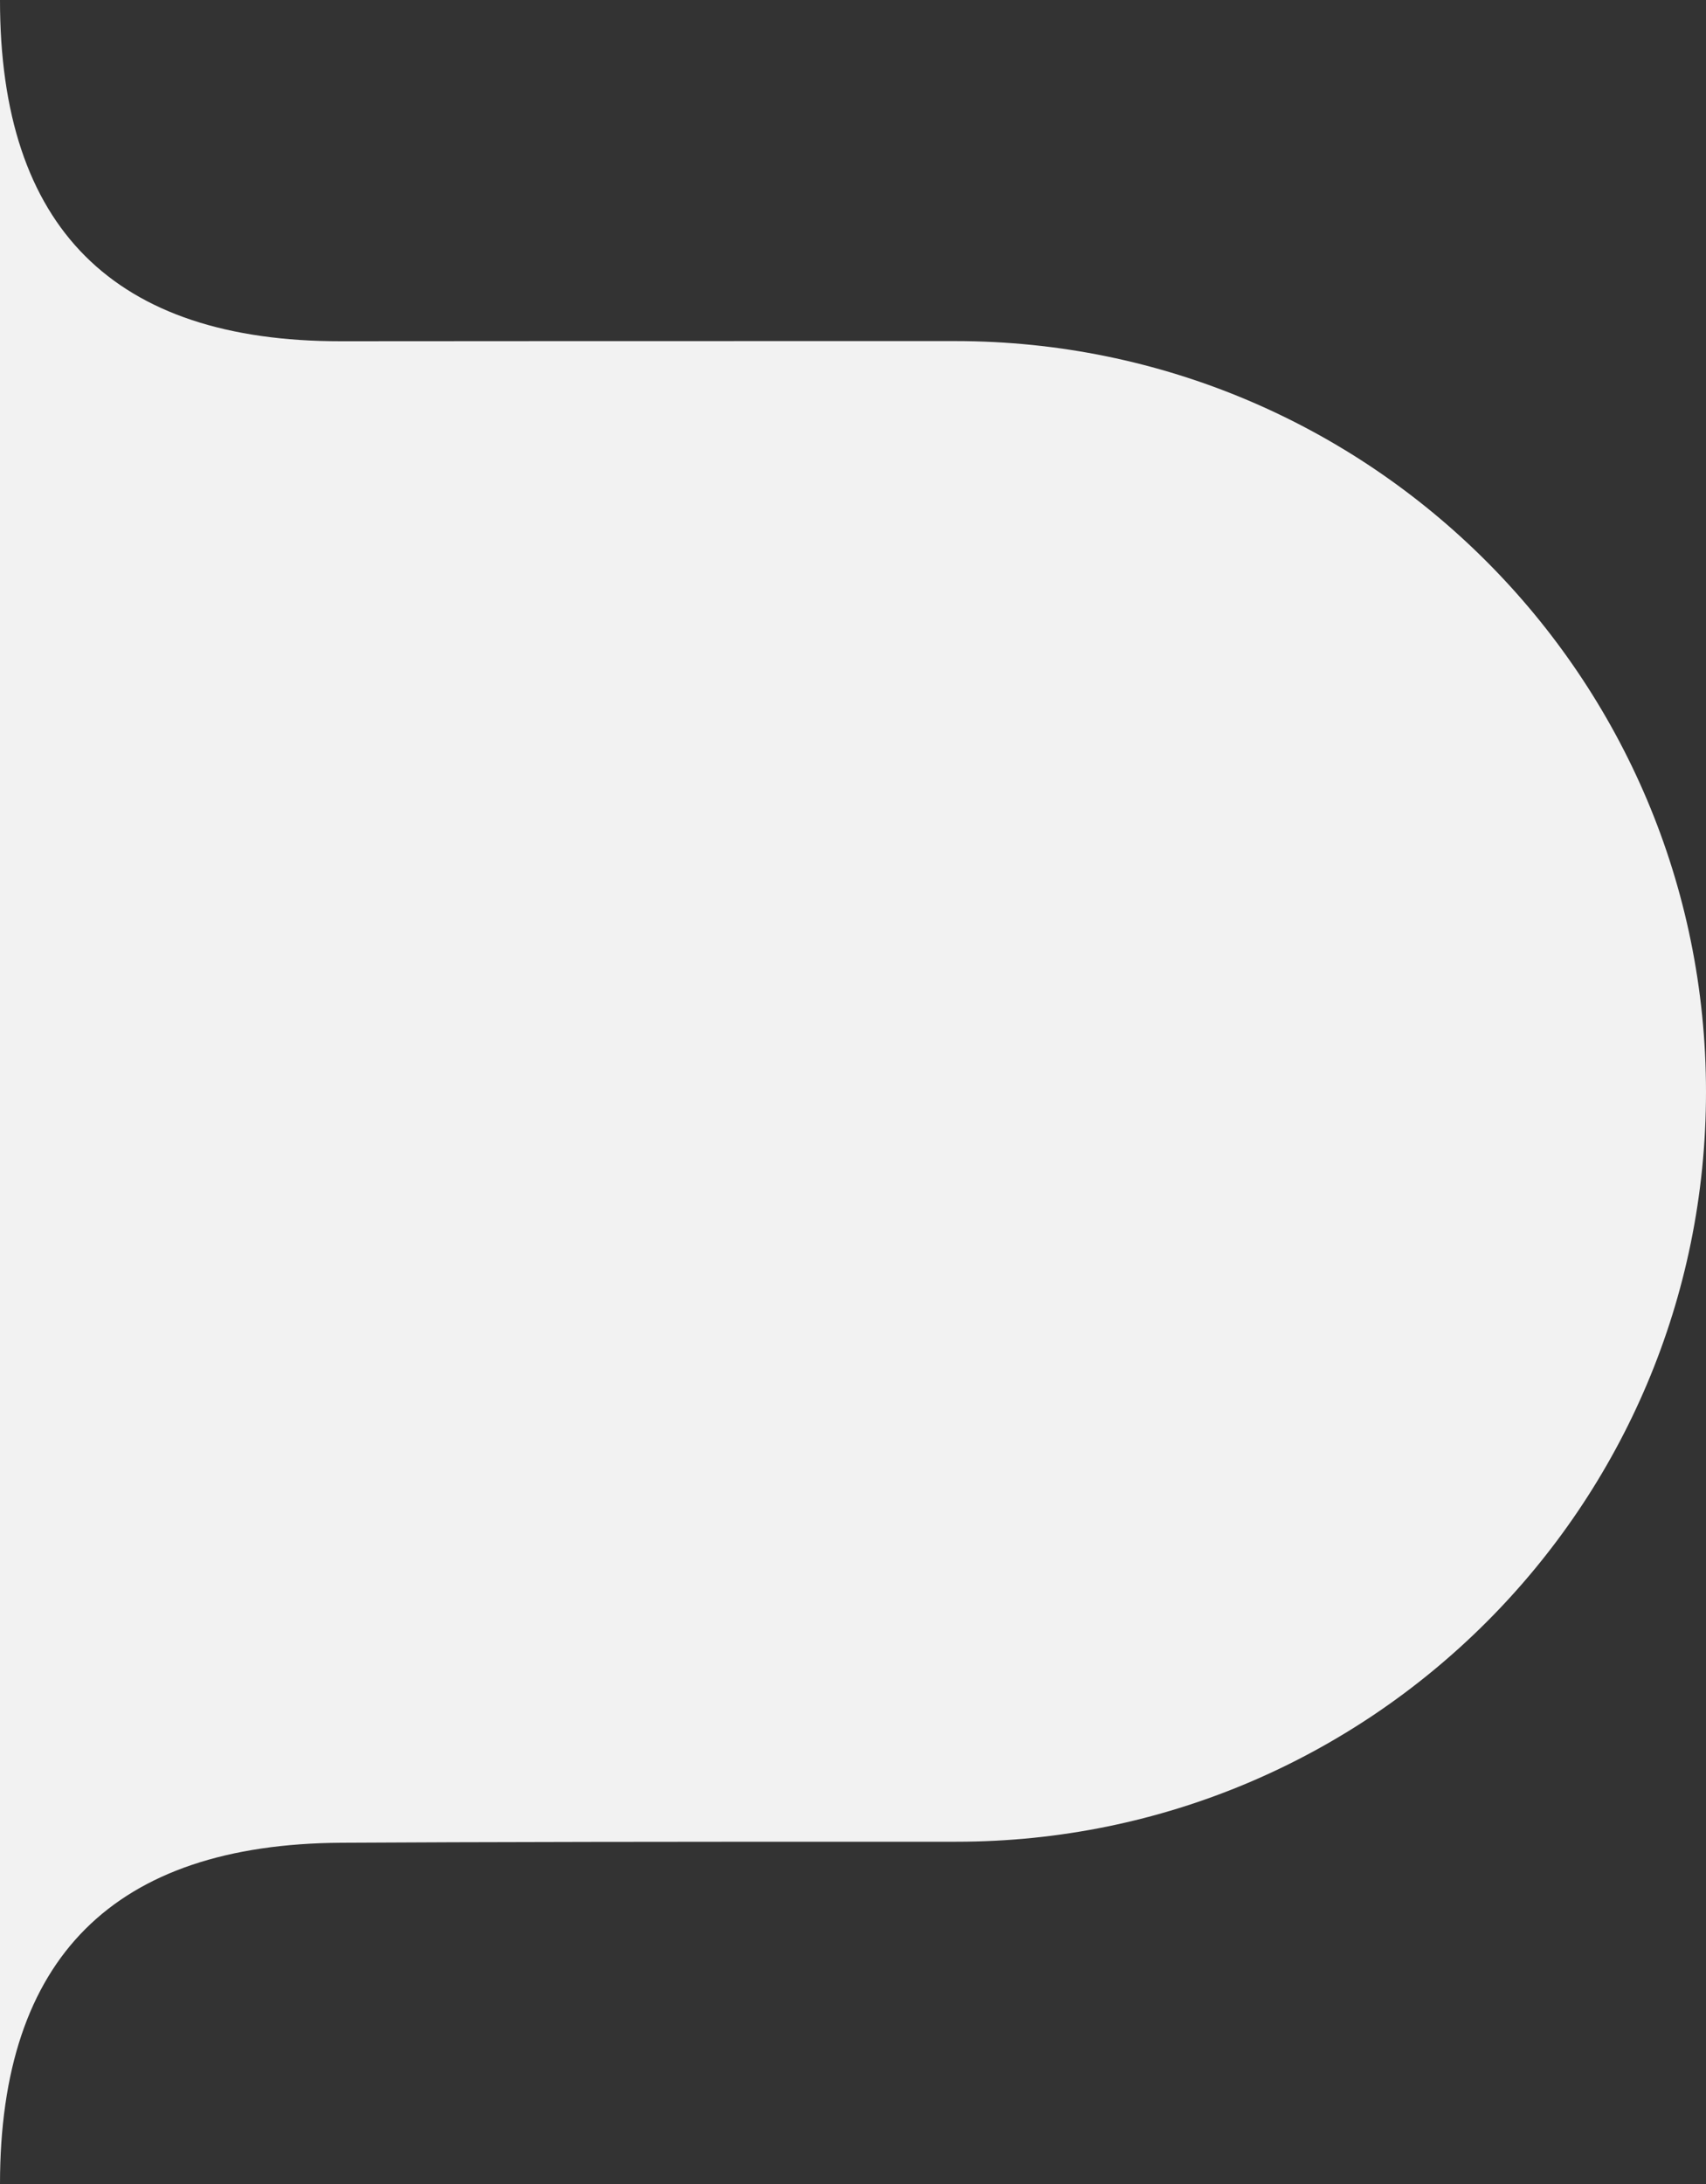 <?xml version="1.0" encoding="UTF-8"?><svg width="50px" height="64px" viewBox="0 0 50 64" version="1.1" xmlns="http://www.w3.org/2000/svg" xmlns:xlink="http://www.w3.org/1999/xlink"><rect x="0" y="0" width="50" height="64" fill="#333333" stroke="none"/>    <!-- Generator: Sketch 59 (86127) - https://sketch.com -->    <title>team-shadow</title>    <desc>Created with Sketch.</desc>    <g id="15-Sep-2020" stroke="none" stroke-width="1" fill="none" fill-rule="evenodd">        <g id="My_Matches_Upcoming" transform="translate(-16, -436)" fill="#f2f2f2">            <g id="Group-8-Copy-8" transform="translate(16, 405)">                <path d="M0,31 C-0.003,37.673 3.33,41.007 10,41 C13.817,40.996 19.816,40.994 27.997,40.995 C40.149,40.996 50,50.848 50,63 C50,75.134 40.164,84.97 28.03,84.97 C28.027,84.97 28.024,84.97 28.021,84.97 C19.826,84.967 13.819,84.977 10,85 C3.333,85.041 -0,88.374 0,95 L0,31 Z" id="team-shadow"></path>            </g>        </g>    </g></svg>